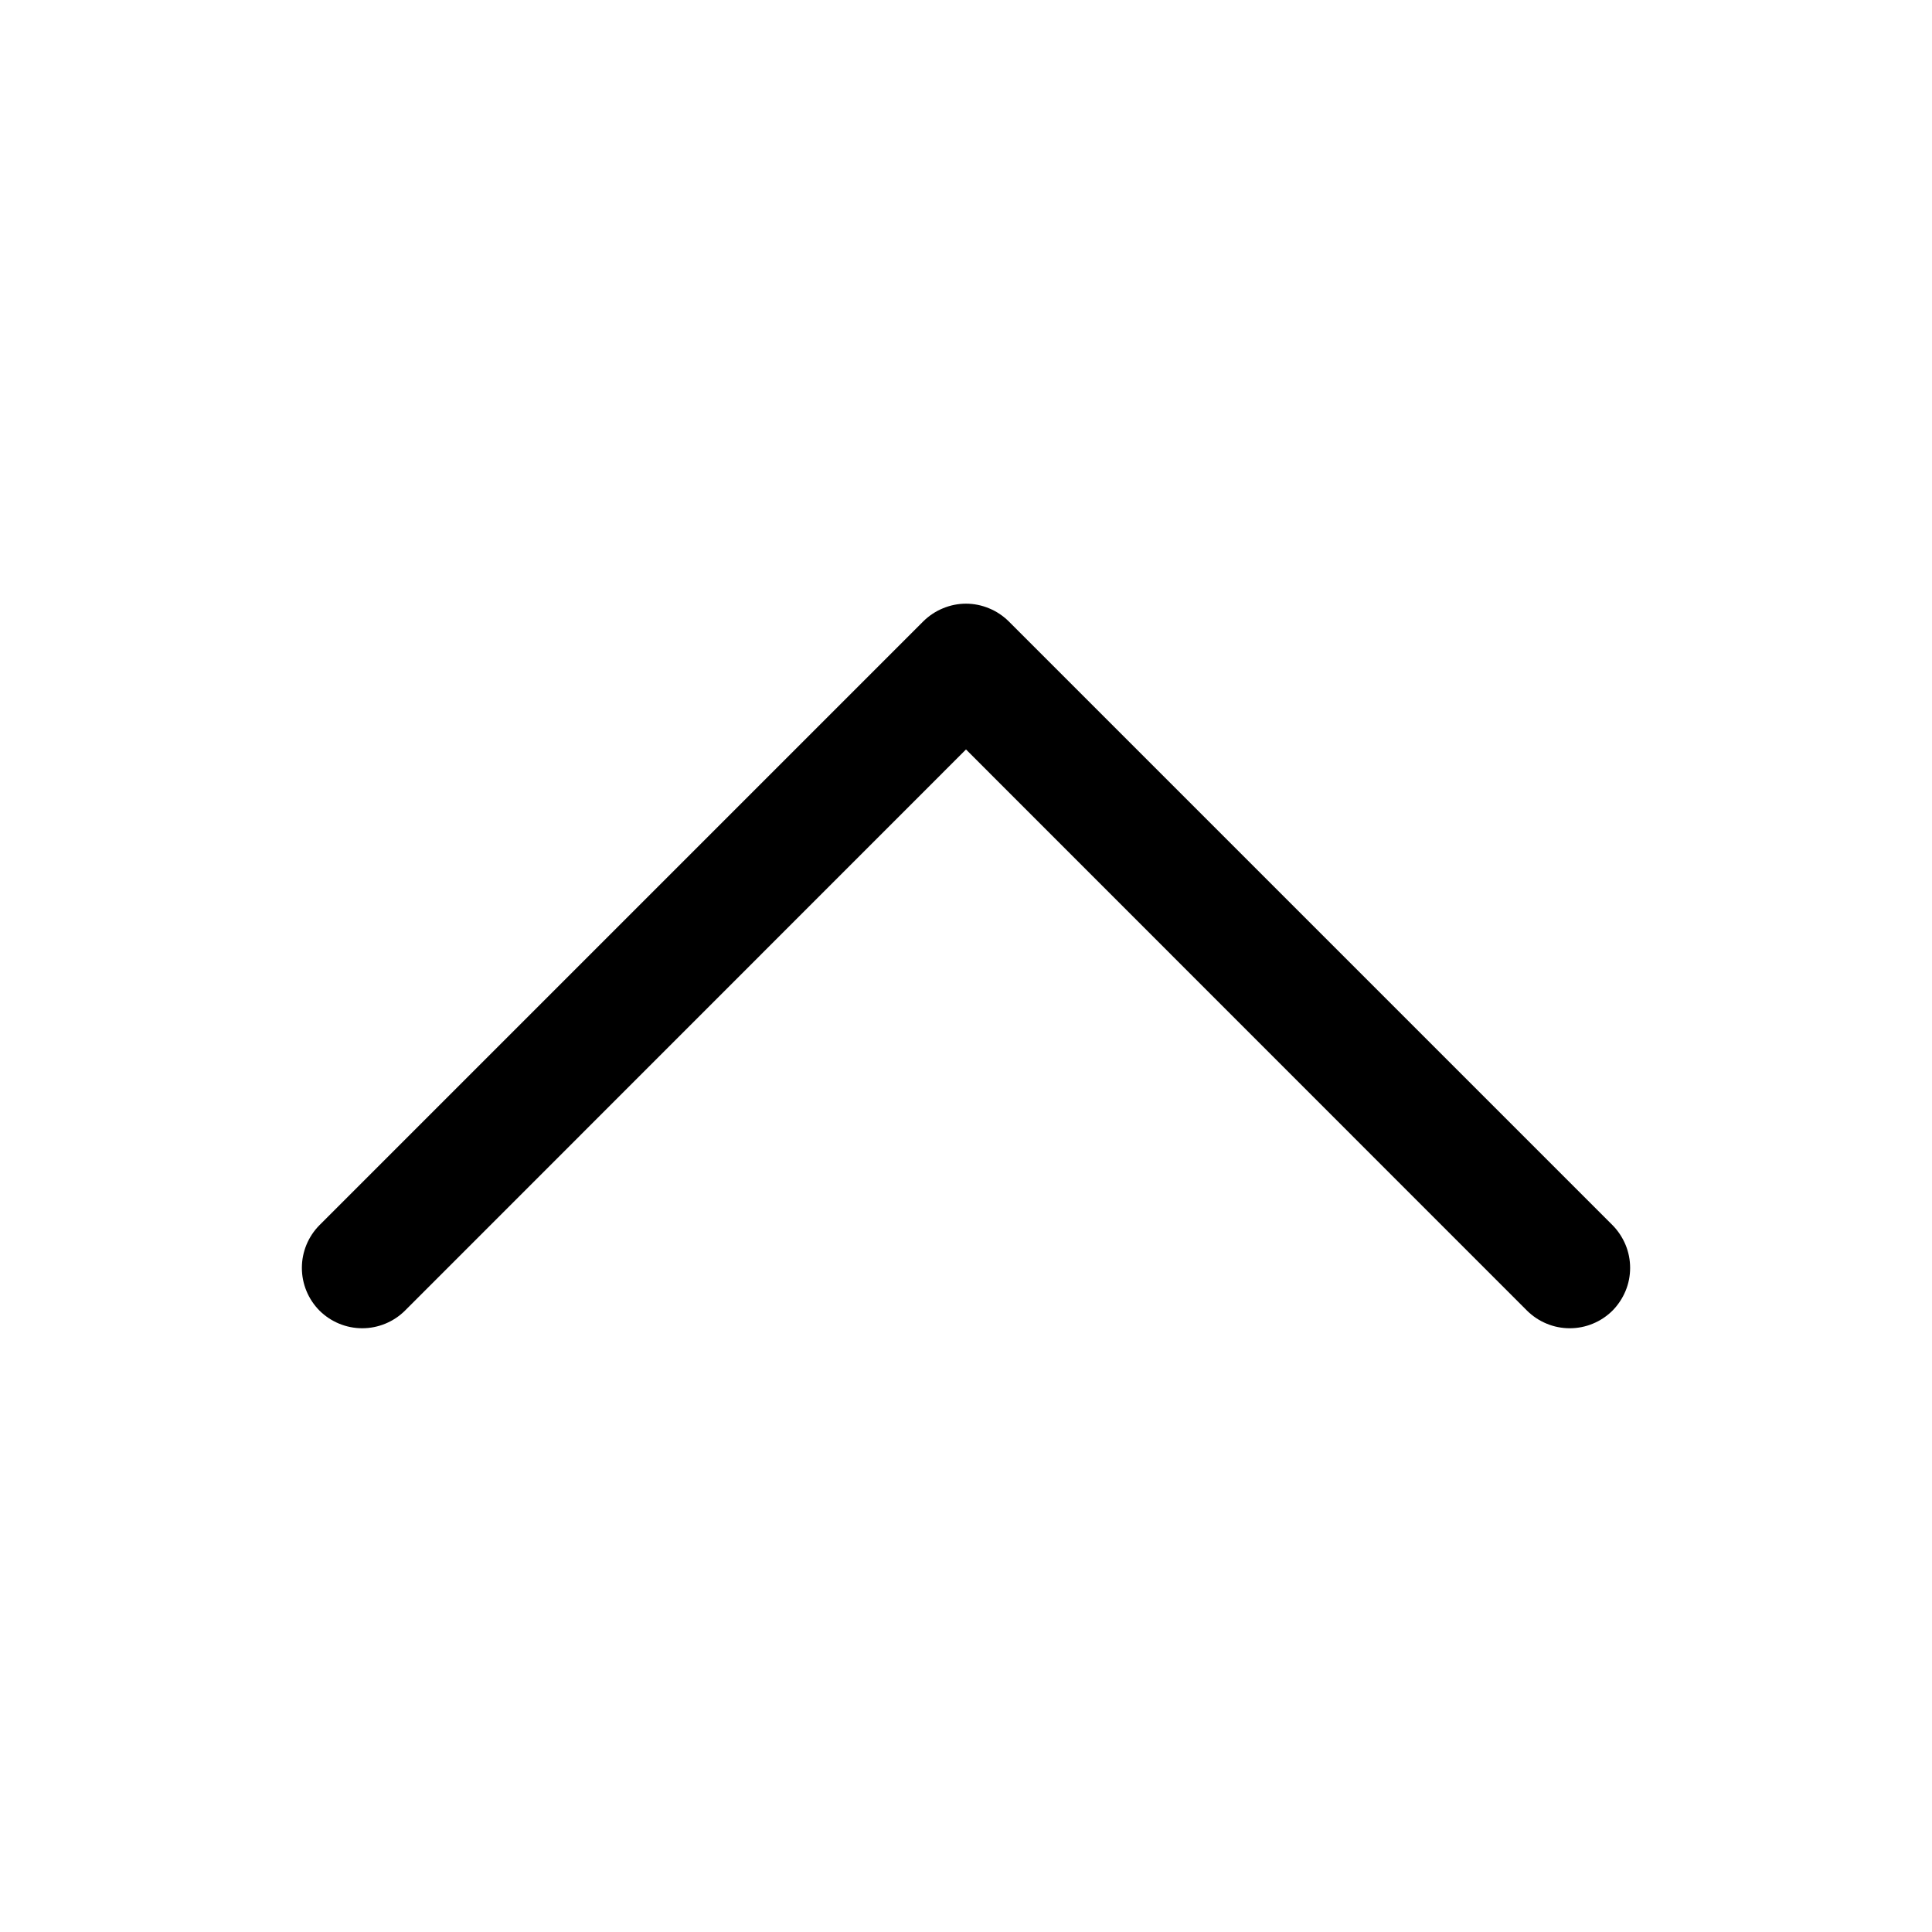 <svg width="24" height="24" viewBox="0 0 24 24" fill="none" xmlns="http://www.w3.org/2000/svg">
<path d="M12.531 7.719L20.031 15.219C20.1 15.289 20.155 15.372 20.193 15.463C20.231 15.554 20.25 15.652 20.25 15.75C20.25 15.849 20.231 15.946 20.193 16.037C20.155 16.128 20.1 16.211 20.031 16.281C19.961 16.35 19.878 16.406 19.787 16.443C19.696 16.481 19.599 16.5 19.5 16.5C19.401 16.5 19.304 16.481 19.213 16.443C19.122 16.406 19.039 16.35 18.969 16.281L12 9.31L5.031 16.281C4.89 16.421 4.699 16.5 4.5 16.5C4.301 16.5 4.11 16.421 3.969 16.281C3.829 16.14 3.75 15.949 3.75 15.75C3.75 15.551 3.829 15.36 3.969 15.219L11.469 7.719C11.539 7.65 11.622 7.594 11.713 7.557C11.804 7.519 11.901 7.499 12 7.499C12.098 7.499 12.196 7.519 12.287 7.557C12.378 7.594 12.461 7.65 12.531 7.719Z" fill="black"/>
</svg>
